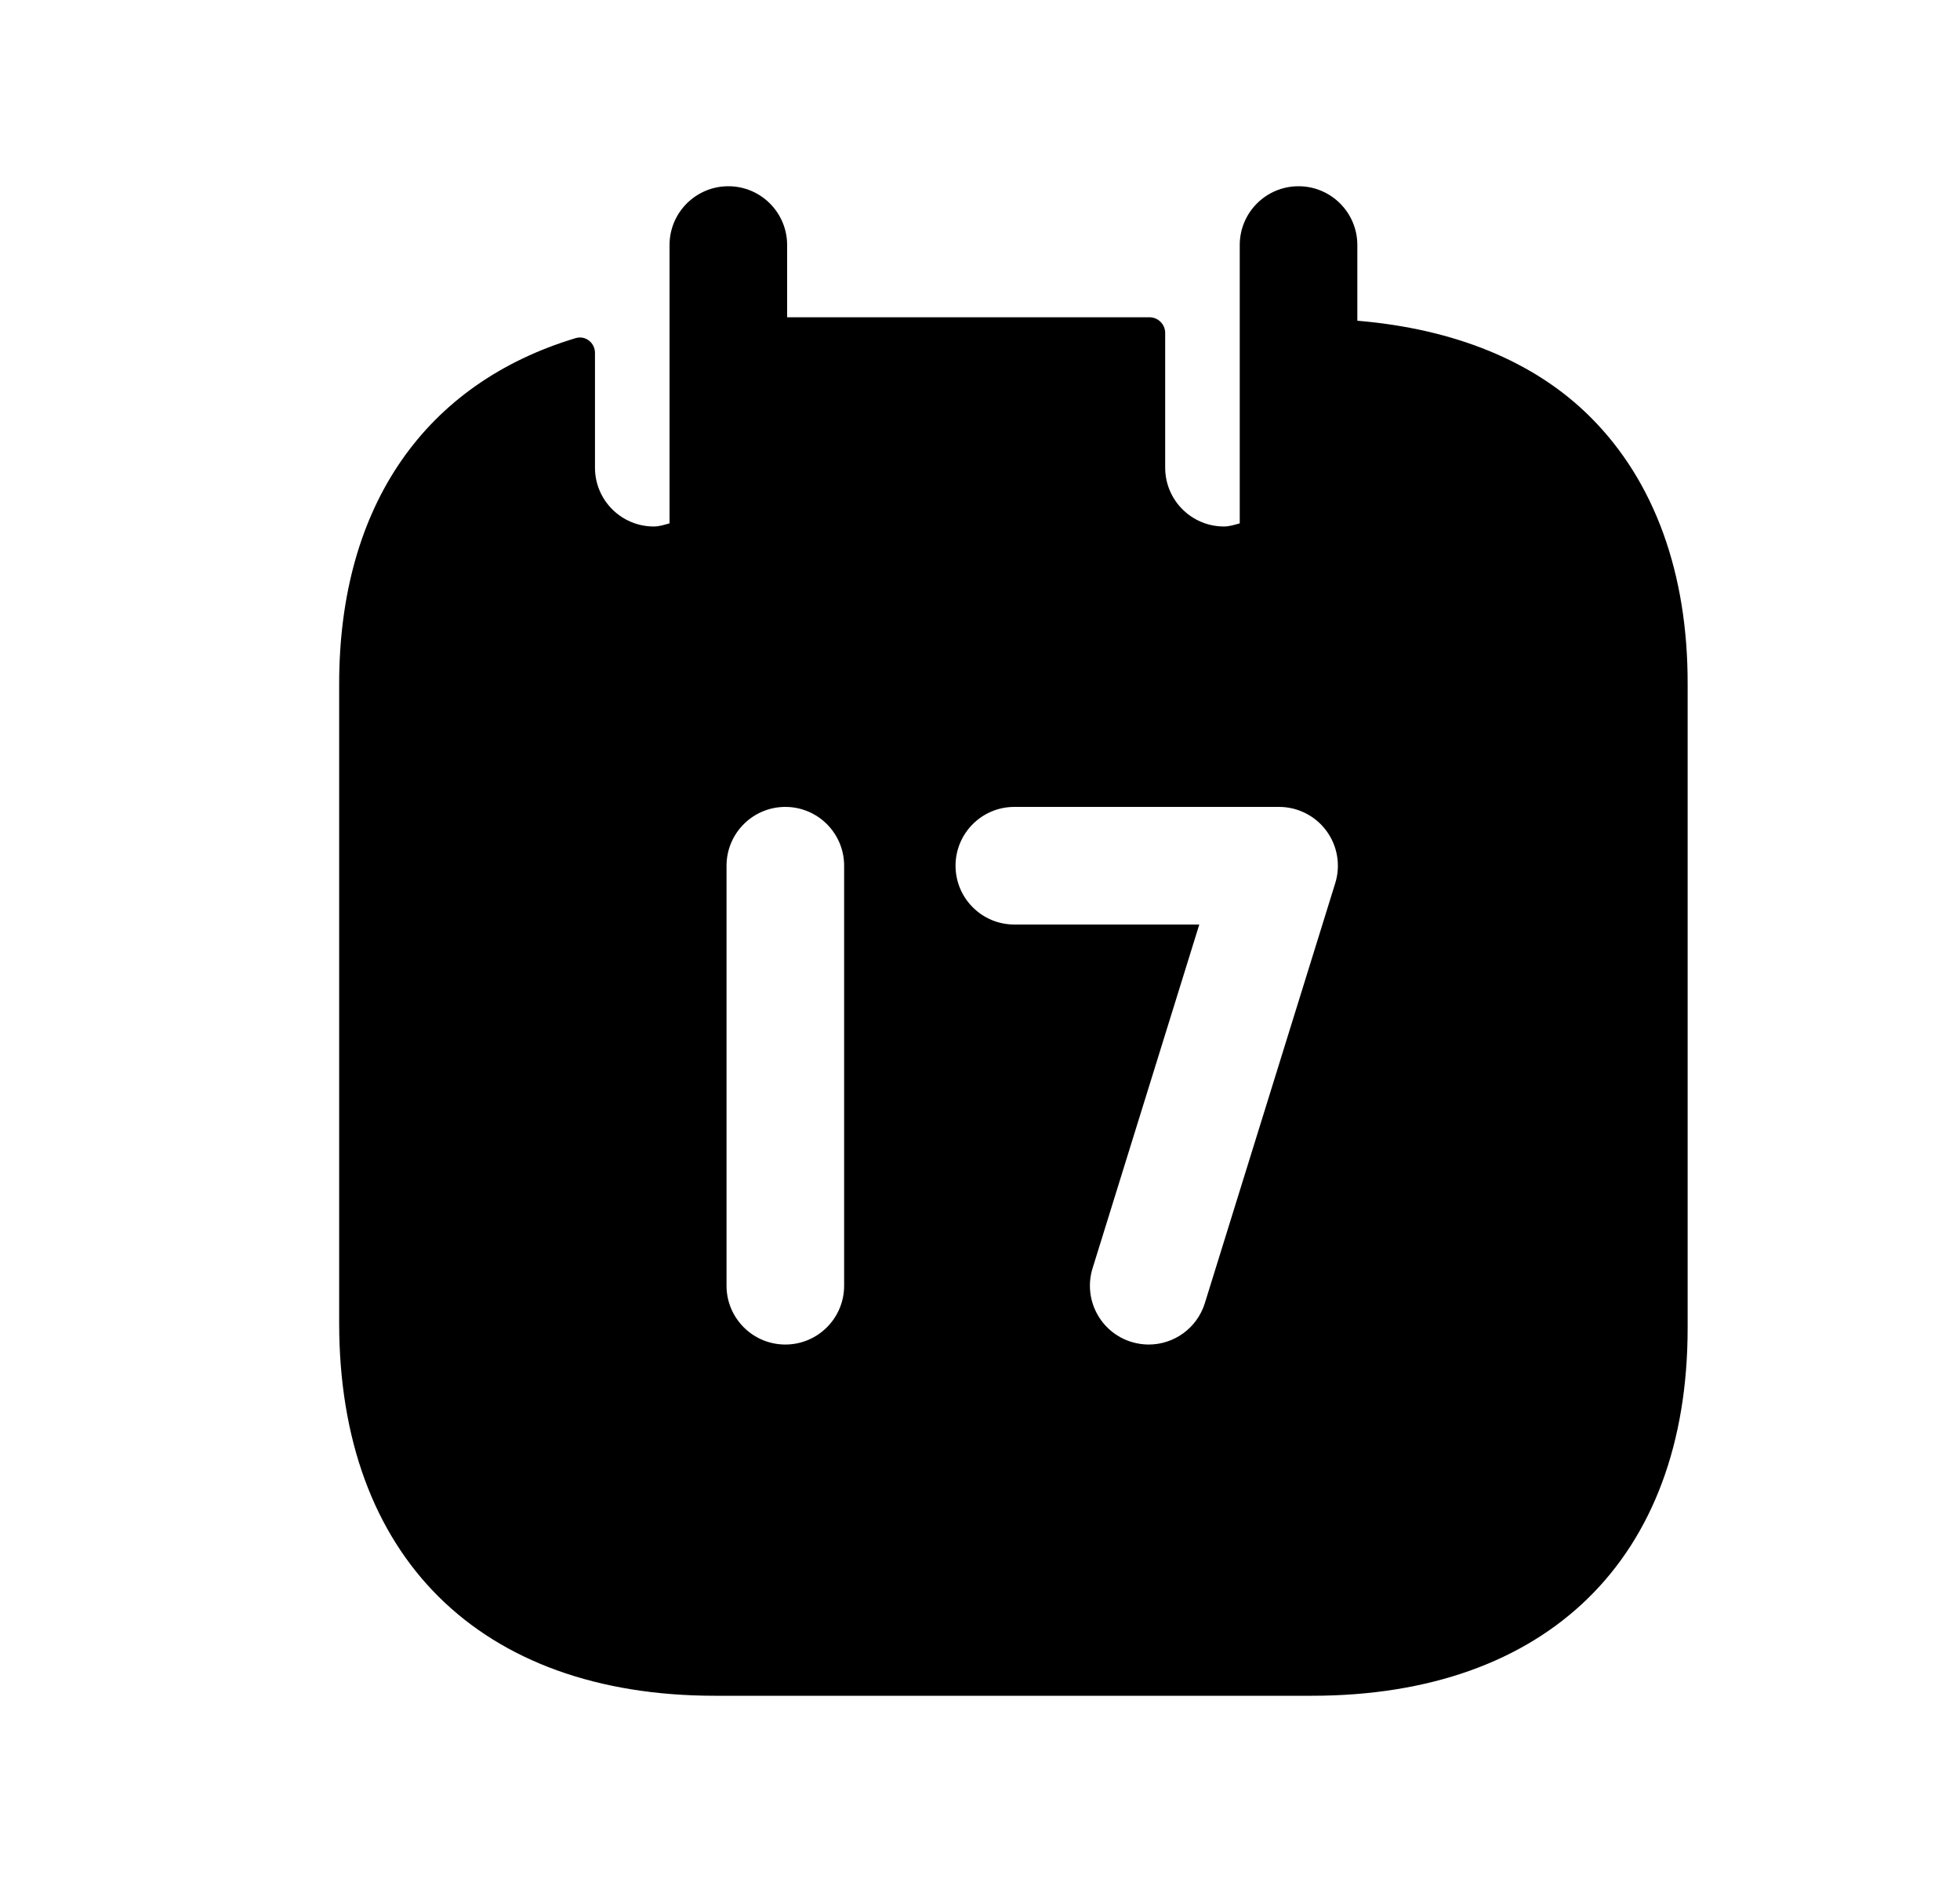 <svg width="25" height="24" viewBox="0 0 25 24" fill="none" xmlns="http://www.w3.org/2000/svg">
<path fill-rule="evenodd" clip-rule="evenodd" d="M17.031 11.263L15.368 16.618C15.268 16.94 14.972 17.146 14.652 17.146C14.579 17.146 14.504 17.135 14.429 17.112C14.034 16.989 13.813 16.569 13.936 16.173L15.297 11.79H12.938C12.524 11.79 12.188 11.454 12.188 11.04C12.188 10.626 12.524 10.29 12.938 10.29H16.315C16.553 10.29 16.778 10.404 16.919 10.596C17.06 10.787 17.102 11.035 17.031 11.263ZM10.767 16.396C10.767 16.81 10.431 17.146 10.017 17.146C9.603 17.146 9.267 16.81 9.267 16.396V11.04C9.267 10.626 9.603 10.29 10.017 10.29C10.431 10.29 10.767 10.626 10.767 11.04V16.396ZM20.294 5.327C19.572 4.601 18.54 4.193 17.313 4.09V3.125C17.313 2.711 16.977 2.375 16.563 2.375C16.148 2.375 15.813 2.711 15.813 3.125V6.674C15.747 6.692 15.683 6.714 15.612 6.714C15.198 6.714 14.862 6.378 14.862 5.964V4.246C14.862 4.136 14.772 4.046 14.662 4.046H10.04V3.125C10.04 2.711 9.704 2.375 9.29 2.375C8.876 2.375 8.54 2.711 8.54 3.125V6.674C8.474 6.692 8.41 6.714 8.339 6.714C7.925 6.714 7.589 6.378 7.589 5.964V4.5C7.589 4.37 7.466 4.274 7.342 4.312C5.433 4.887 4.326 6.437 4.326 8.724V16.87C4.326 19.848 6.118 21.625 9.12 21.625H16.732C19.734 21.625 21.526 19.873 21.526 16.938V8.726C21.53 7.314 21.104 6.139 20.294 5.327Z" fill="black"/>
</svg>